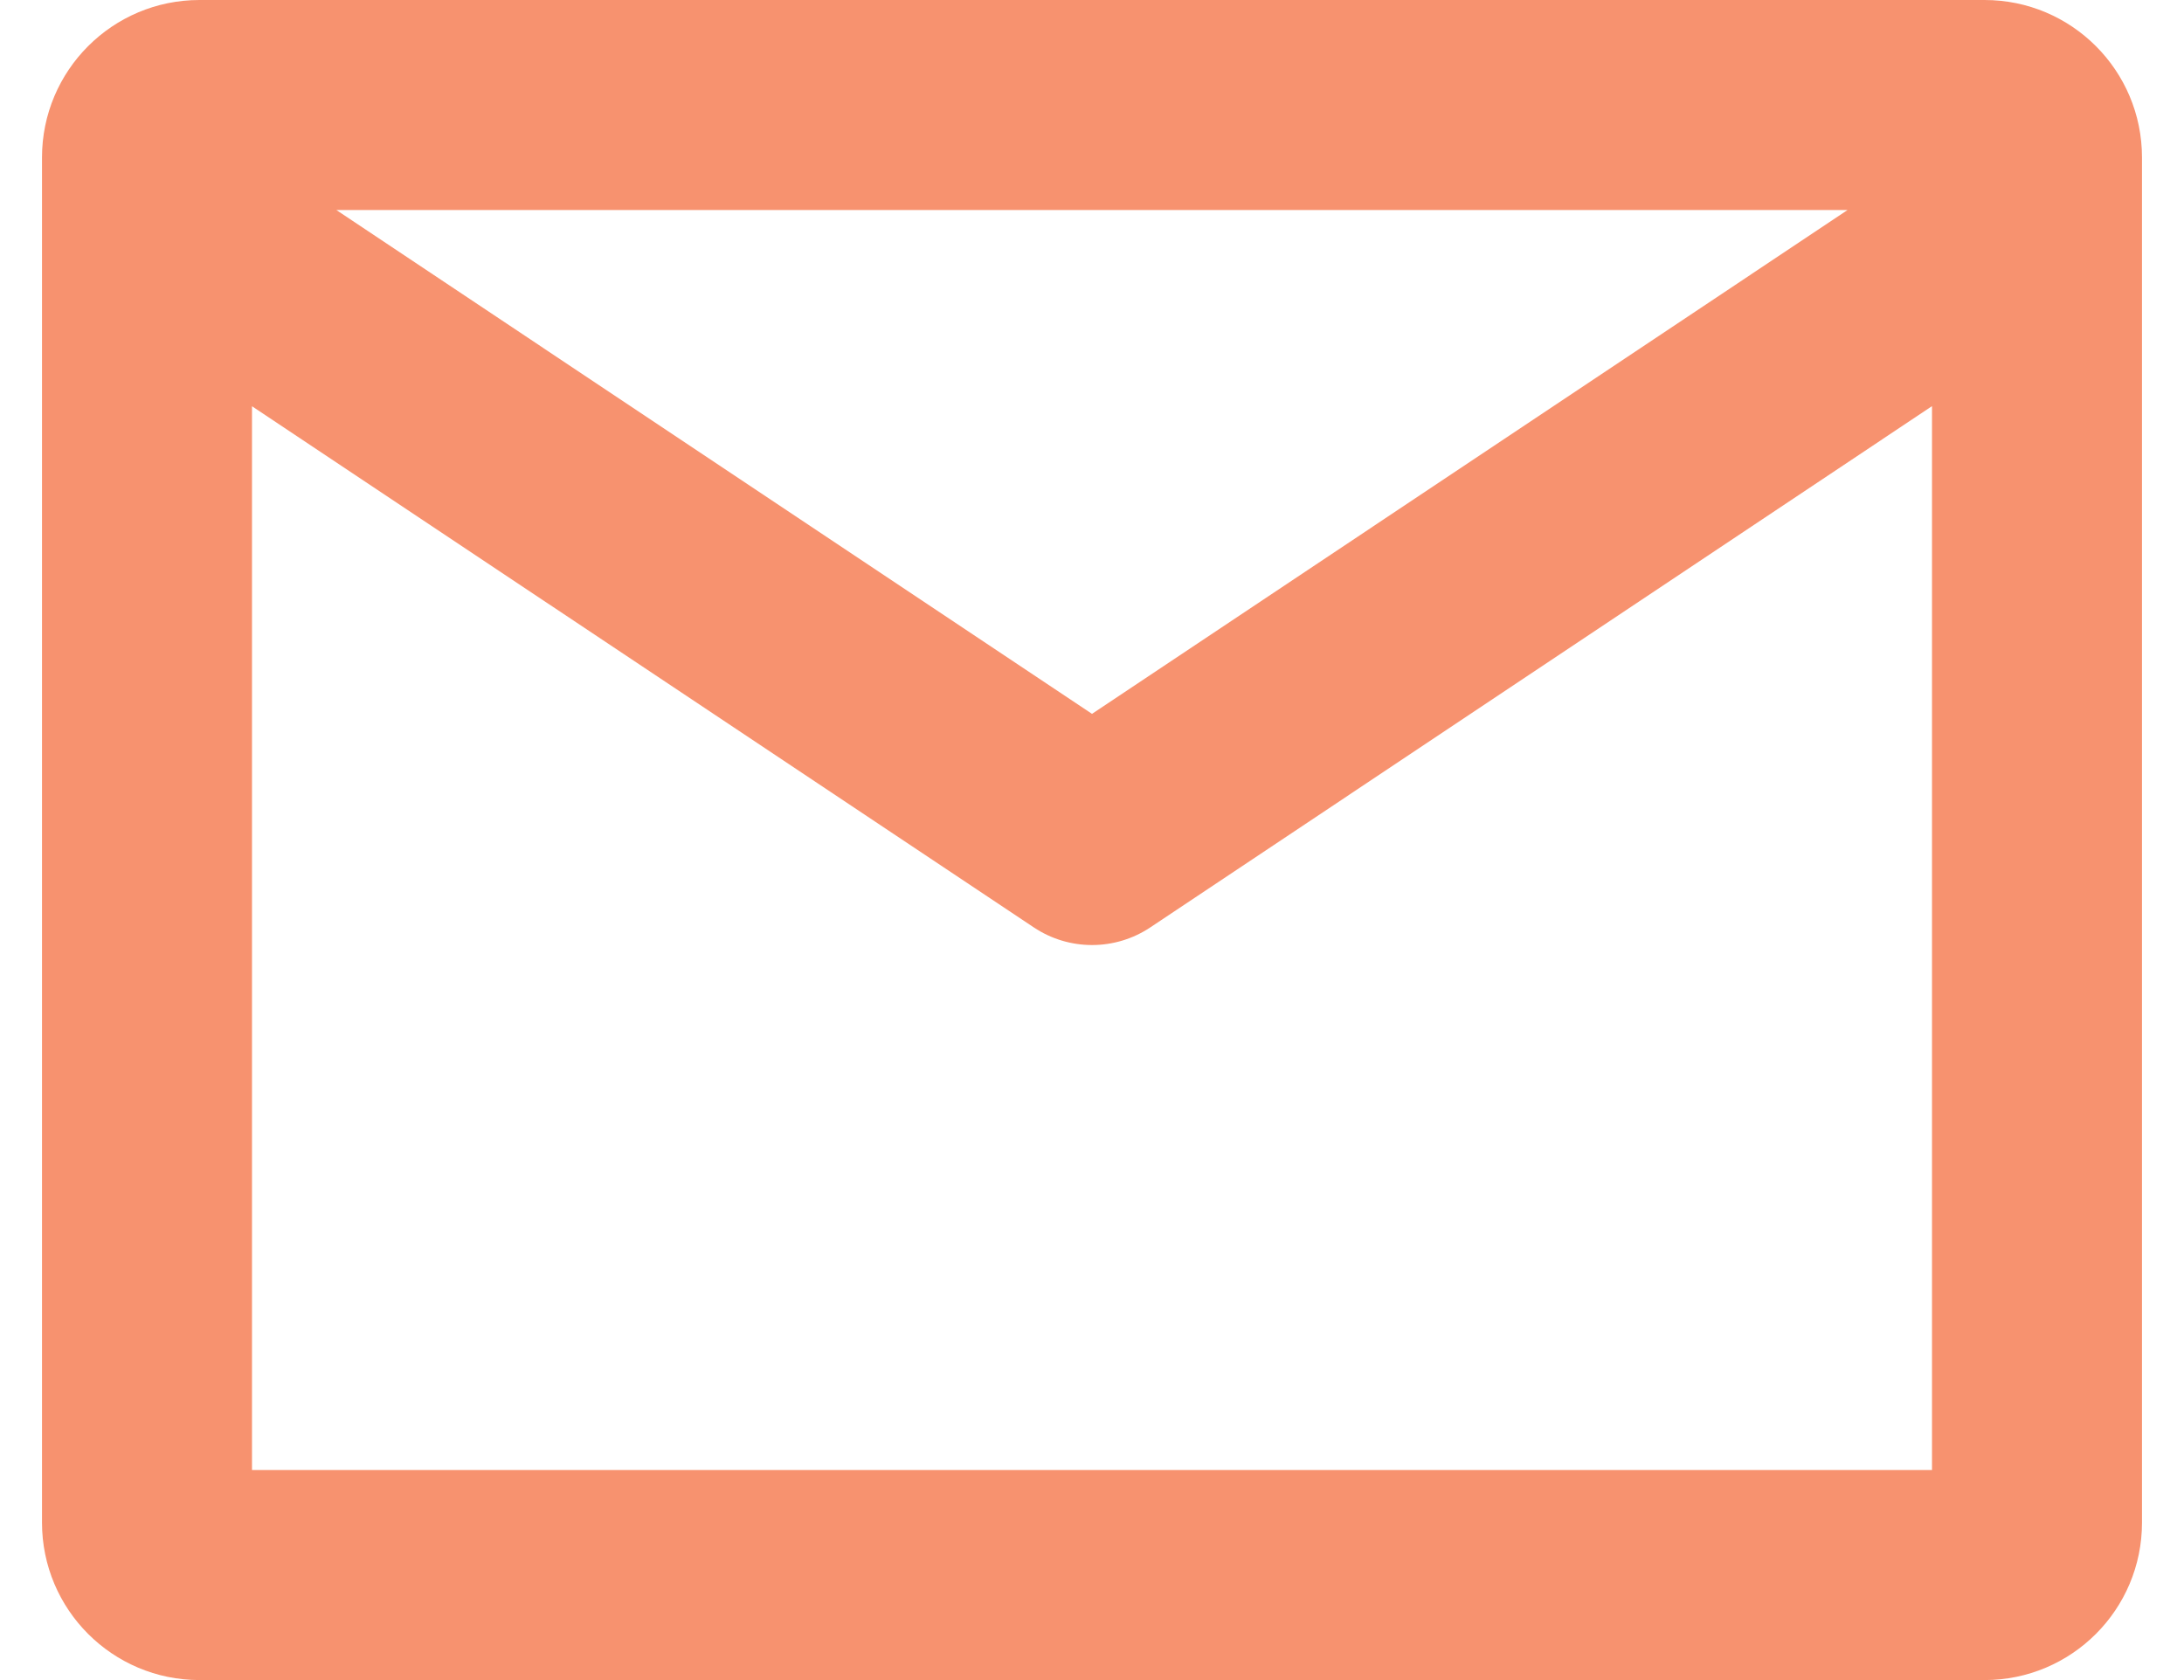 <?xml version="1.0" encoding="UTF-8"?>
<svg width="26px" height="20px" viewBox="0 0 26 20" version="1.1" xmlns="http://www.w3.org/2000/svg" xmlns:xlink="http://www.w3.org/1999/xlink">
    <!-- Generator: Sketch 57.1 (83088) - https://sketch.com -->
    <title>email-icon</title>
    <desc>Created with Sketch.</desc>
    <g id="nanny-scheduler" stroke="none" stroke-width="1" fill="none" fill-rule="evenodd">
        <g id="nanny-about-page" transform="translate(-83, -1098)" fill="#F7926F">
            <g id="trusted-verified-section" transform="translate(81, 680)">
                <g id="sheila-profile" transform="translate(0, 186)">
                    <g id="Icon-/-Email" transform="translate(0, 227)">
                        <path d="M25.625,5 C26.661,5 27.5,5.839 27.5,6.875 L27.5,23.125 C27.5,24.161 26.661,25 25.625,25 L4.375,25 C3.34,25 2.5,24.161 2.5,23.125 L2.5,6.875 C2.5,5.839 3.34,5 4.375,5 L25.625,5 Z M25,9.835 L15.694,16.04 C15.274,16.32 14.727,16.32 14.307,16.04 L5,9.836 L5,22.5 L25,22.5 L25,9.835 Z M23.995,7.5 L6.004,7.5 L15,13.498 L23.995,7.5 Z" id="🎨-Icon-Color"></path>
                    </g>
                </g>
            </g>
        </g>
    </g>
</svg>